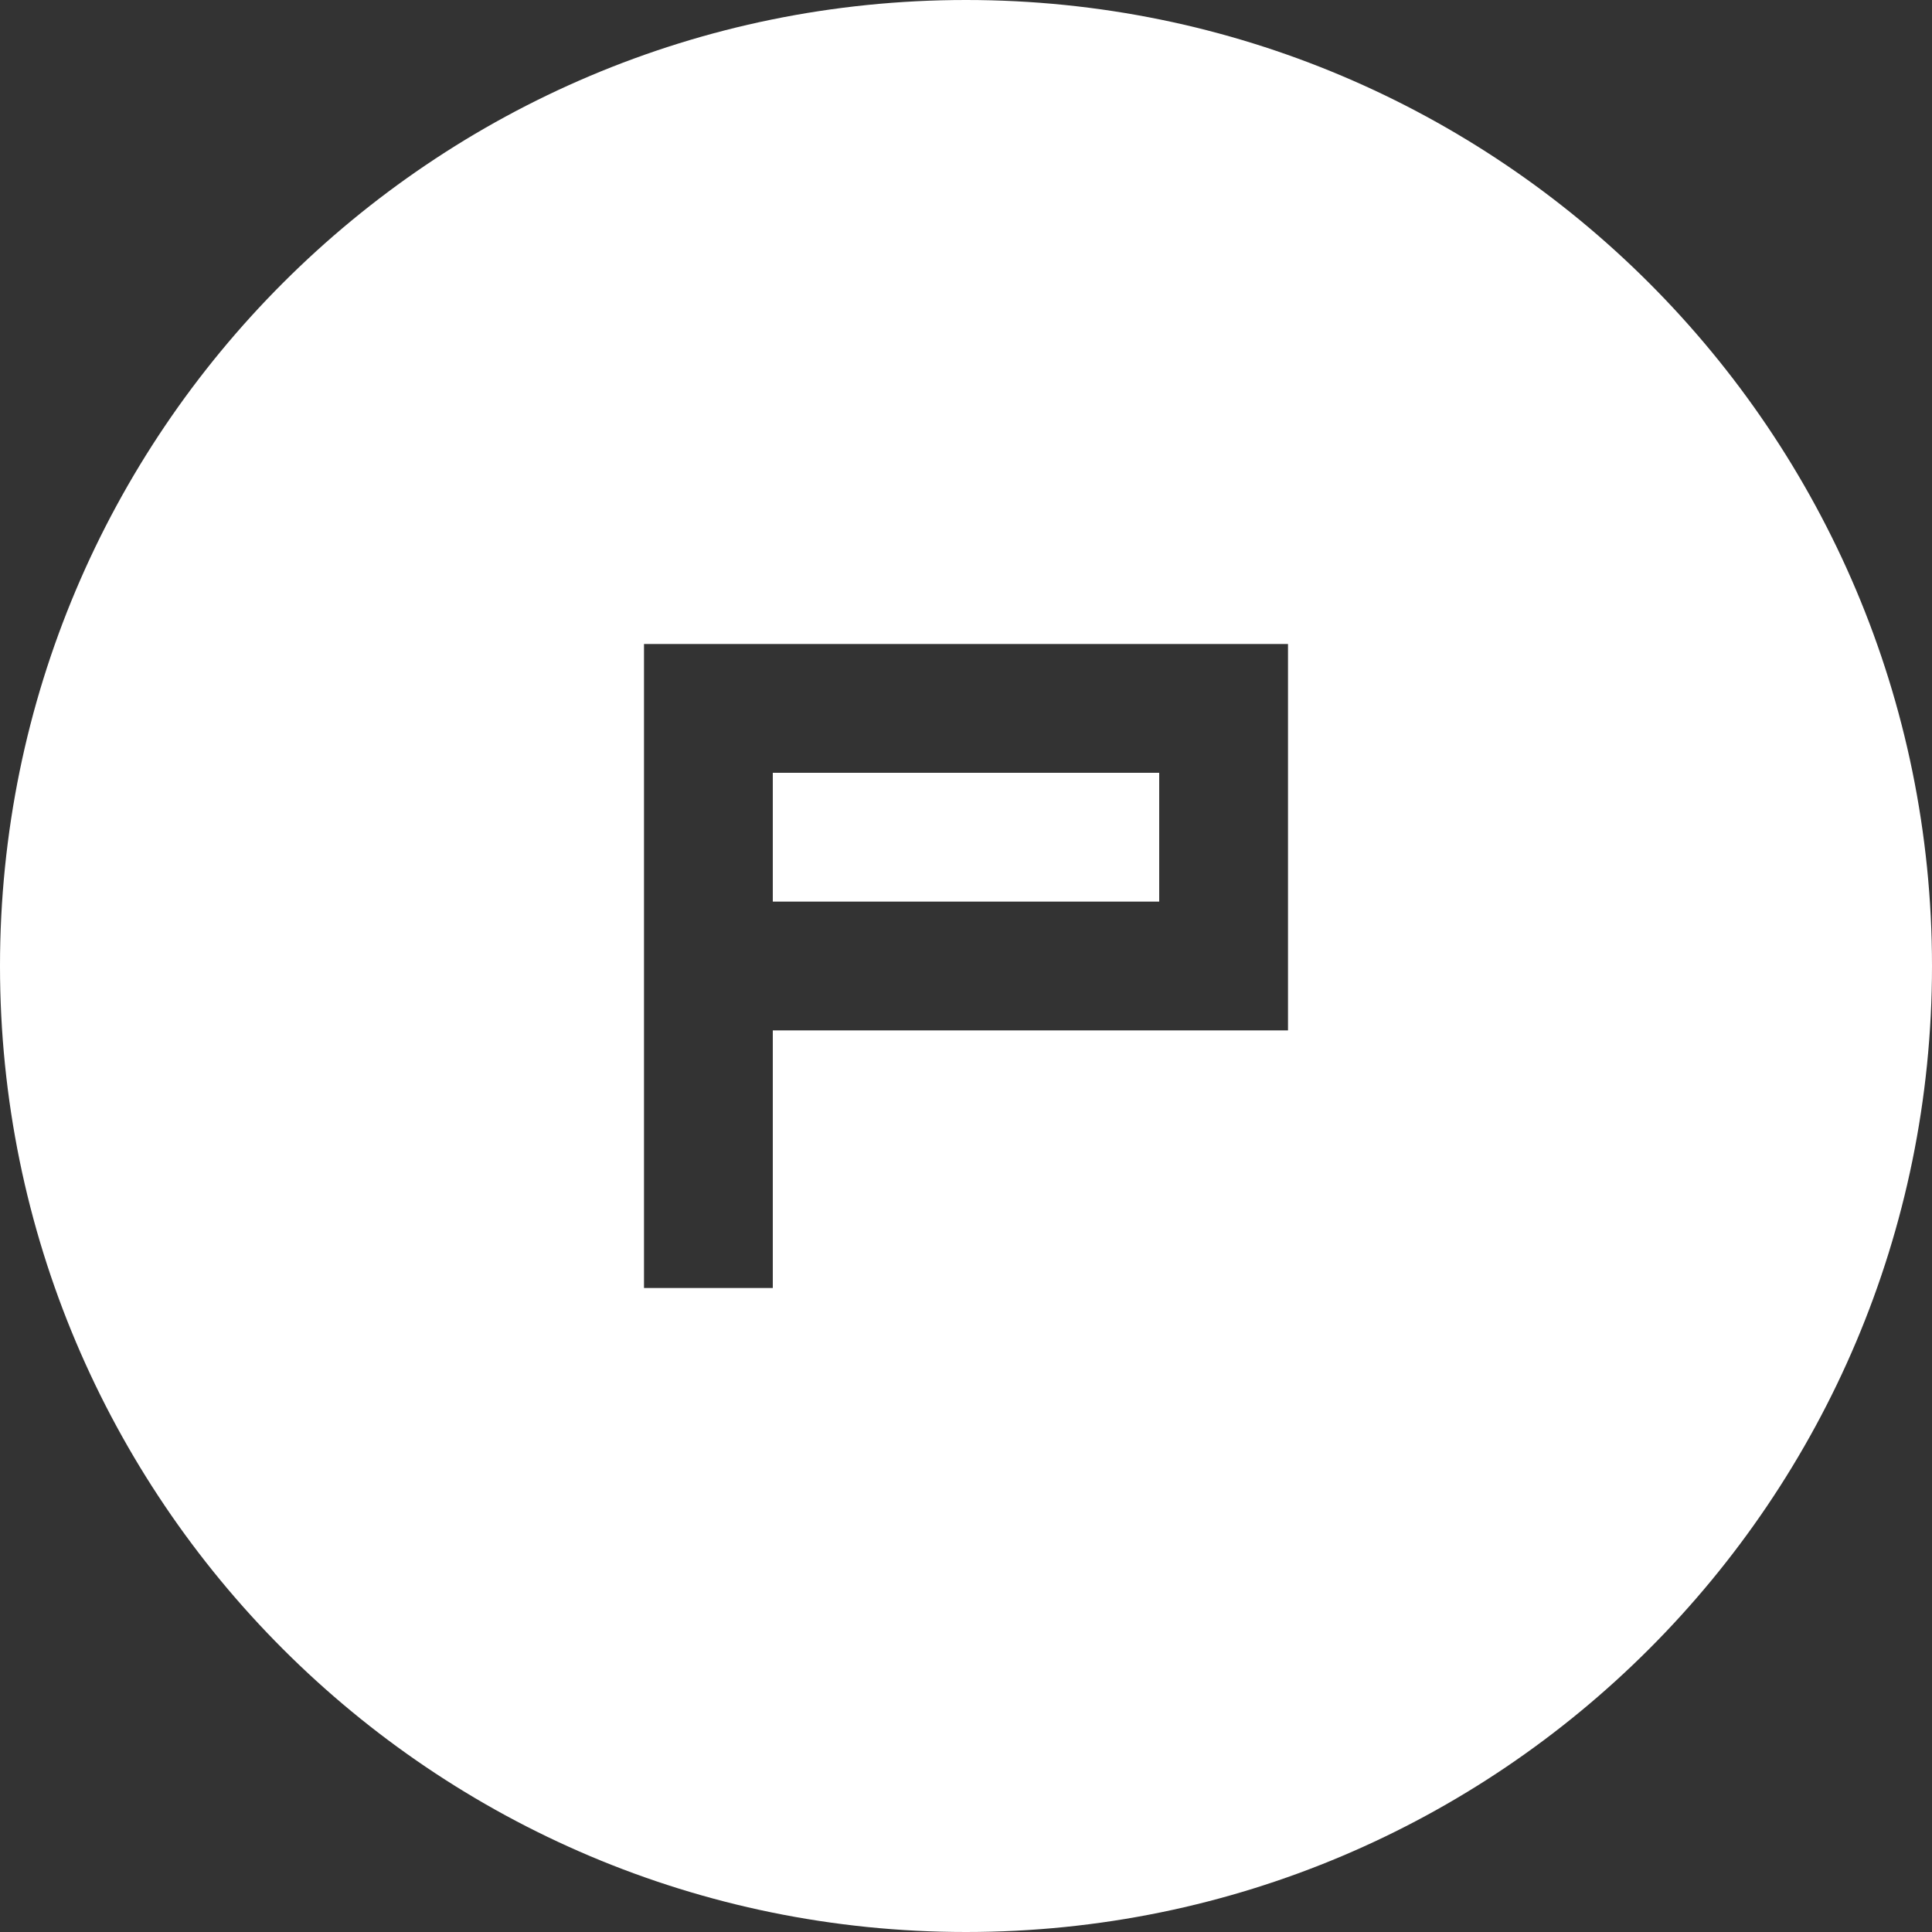<?xml version="1.0" encoding="UTF-8" standalone="no"?>
<svg width="15px" height="15px" viewBox="0 0 15 15" version="1.1" xmlns="http://www.w3.org/2000/svg" xmlns:xlink="http://www.w3.org/1999/xlink" xmlns:sketch="http://www.bohemiancoding.com/sketch/ns">
    <rect x="0" y="0" width="15" height="15" fill="#333333" stroke="none"/>
    <title>production-white</title>
    <description>Created with Sketch (http://www.bohemiancoding.com/sketch)</description>
    <defs></defs>
    <g id="Page-1" stroke="none" stroke-width="1" fill="none" fill-rule="evenodd" sketch:type="MSPage">
        <path d="M7.5,15 C11.642,15 15,11.642 15,7.5 C15,3.358 11.642,0 7.5,0 C3.358,0 0,3.358 0,7.5 C0,11.642 3.358,15 7.5,15 Z M5,10 L6,10 L6,5 L5,5 L5,10 Z M6,6 L10,6 L10,5 L6,5 L6,6 Z M9,7 L10,7 L10,6 L9,6 L9,7 Z M6,8 L10,8 L10,7 L6,7 L6,8 Z" id="Oval-1" fill="#FFFFFF" sketch:type="MSShapeGroup"></path>
    </g>
</svg>